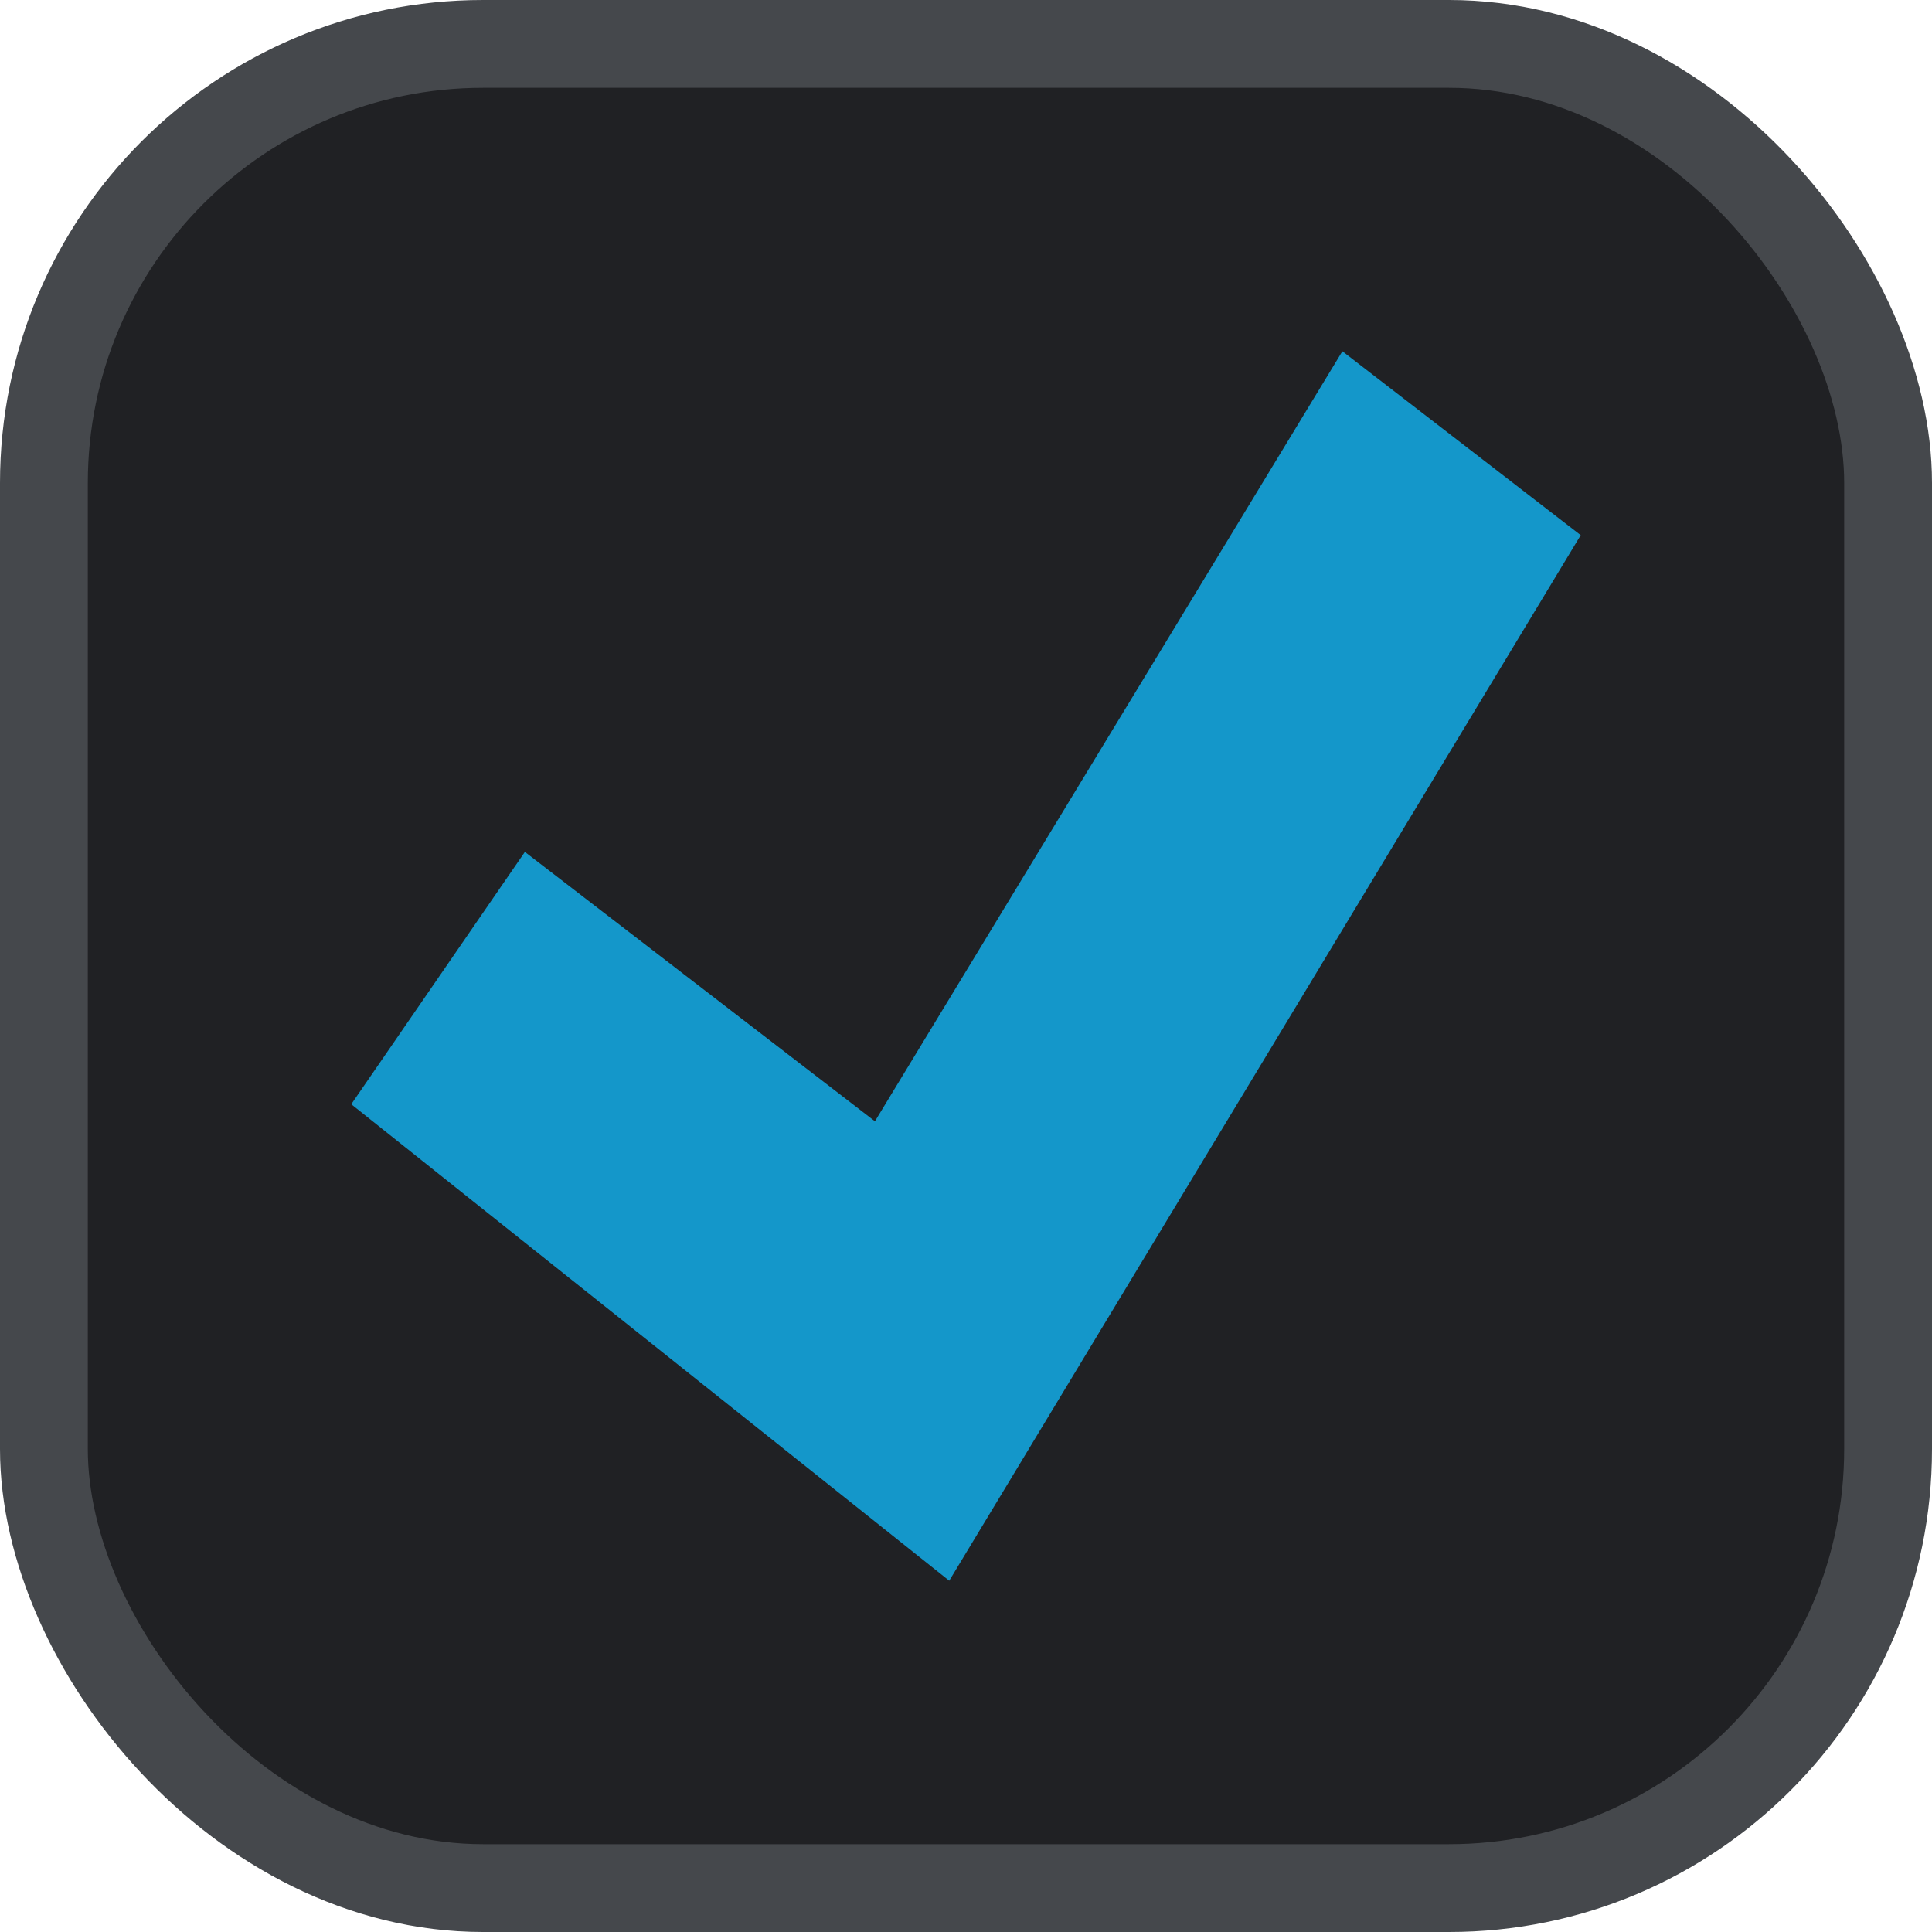 <?xml version="1.0" encoding="UTF-8"?>
<svg width="22px" height="22px" viewBox="0 0 22 22">
    <g stroke="none" stroke-width="1" fill="none" fill-rule="evenodd">
        <rect stroke="#45484C" fill="#202124" x="0.5" y="0.5" width="21" height="21" rx="5"></rect>
        <polygon fill="#1497CA" points="5.977 9.701 9.963 12.768 15.286 4 18 6.094 10.809 18 4 12.574"></polygon>
    </g>
</svg>
